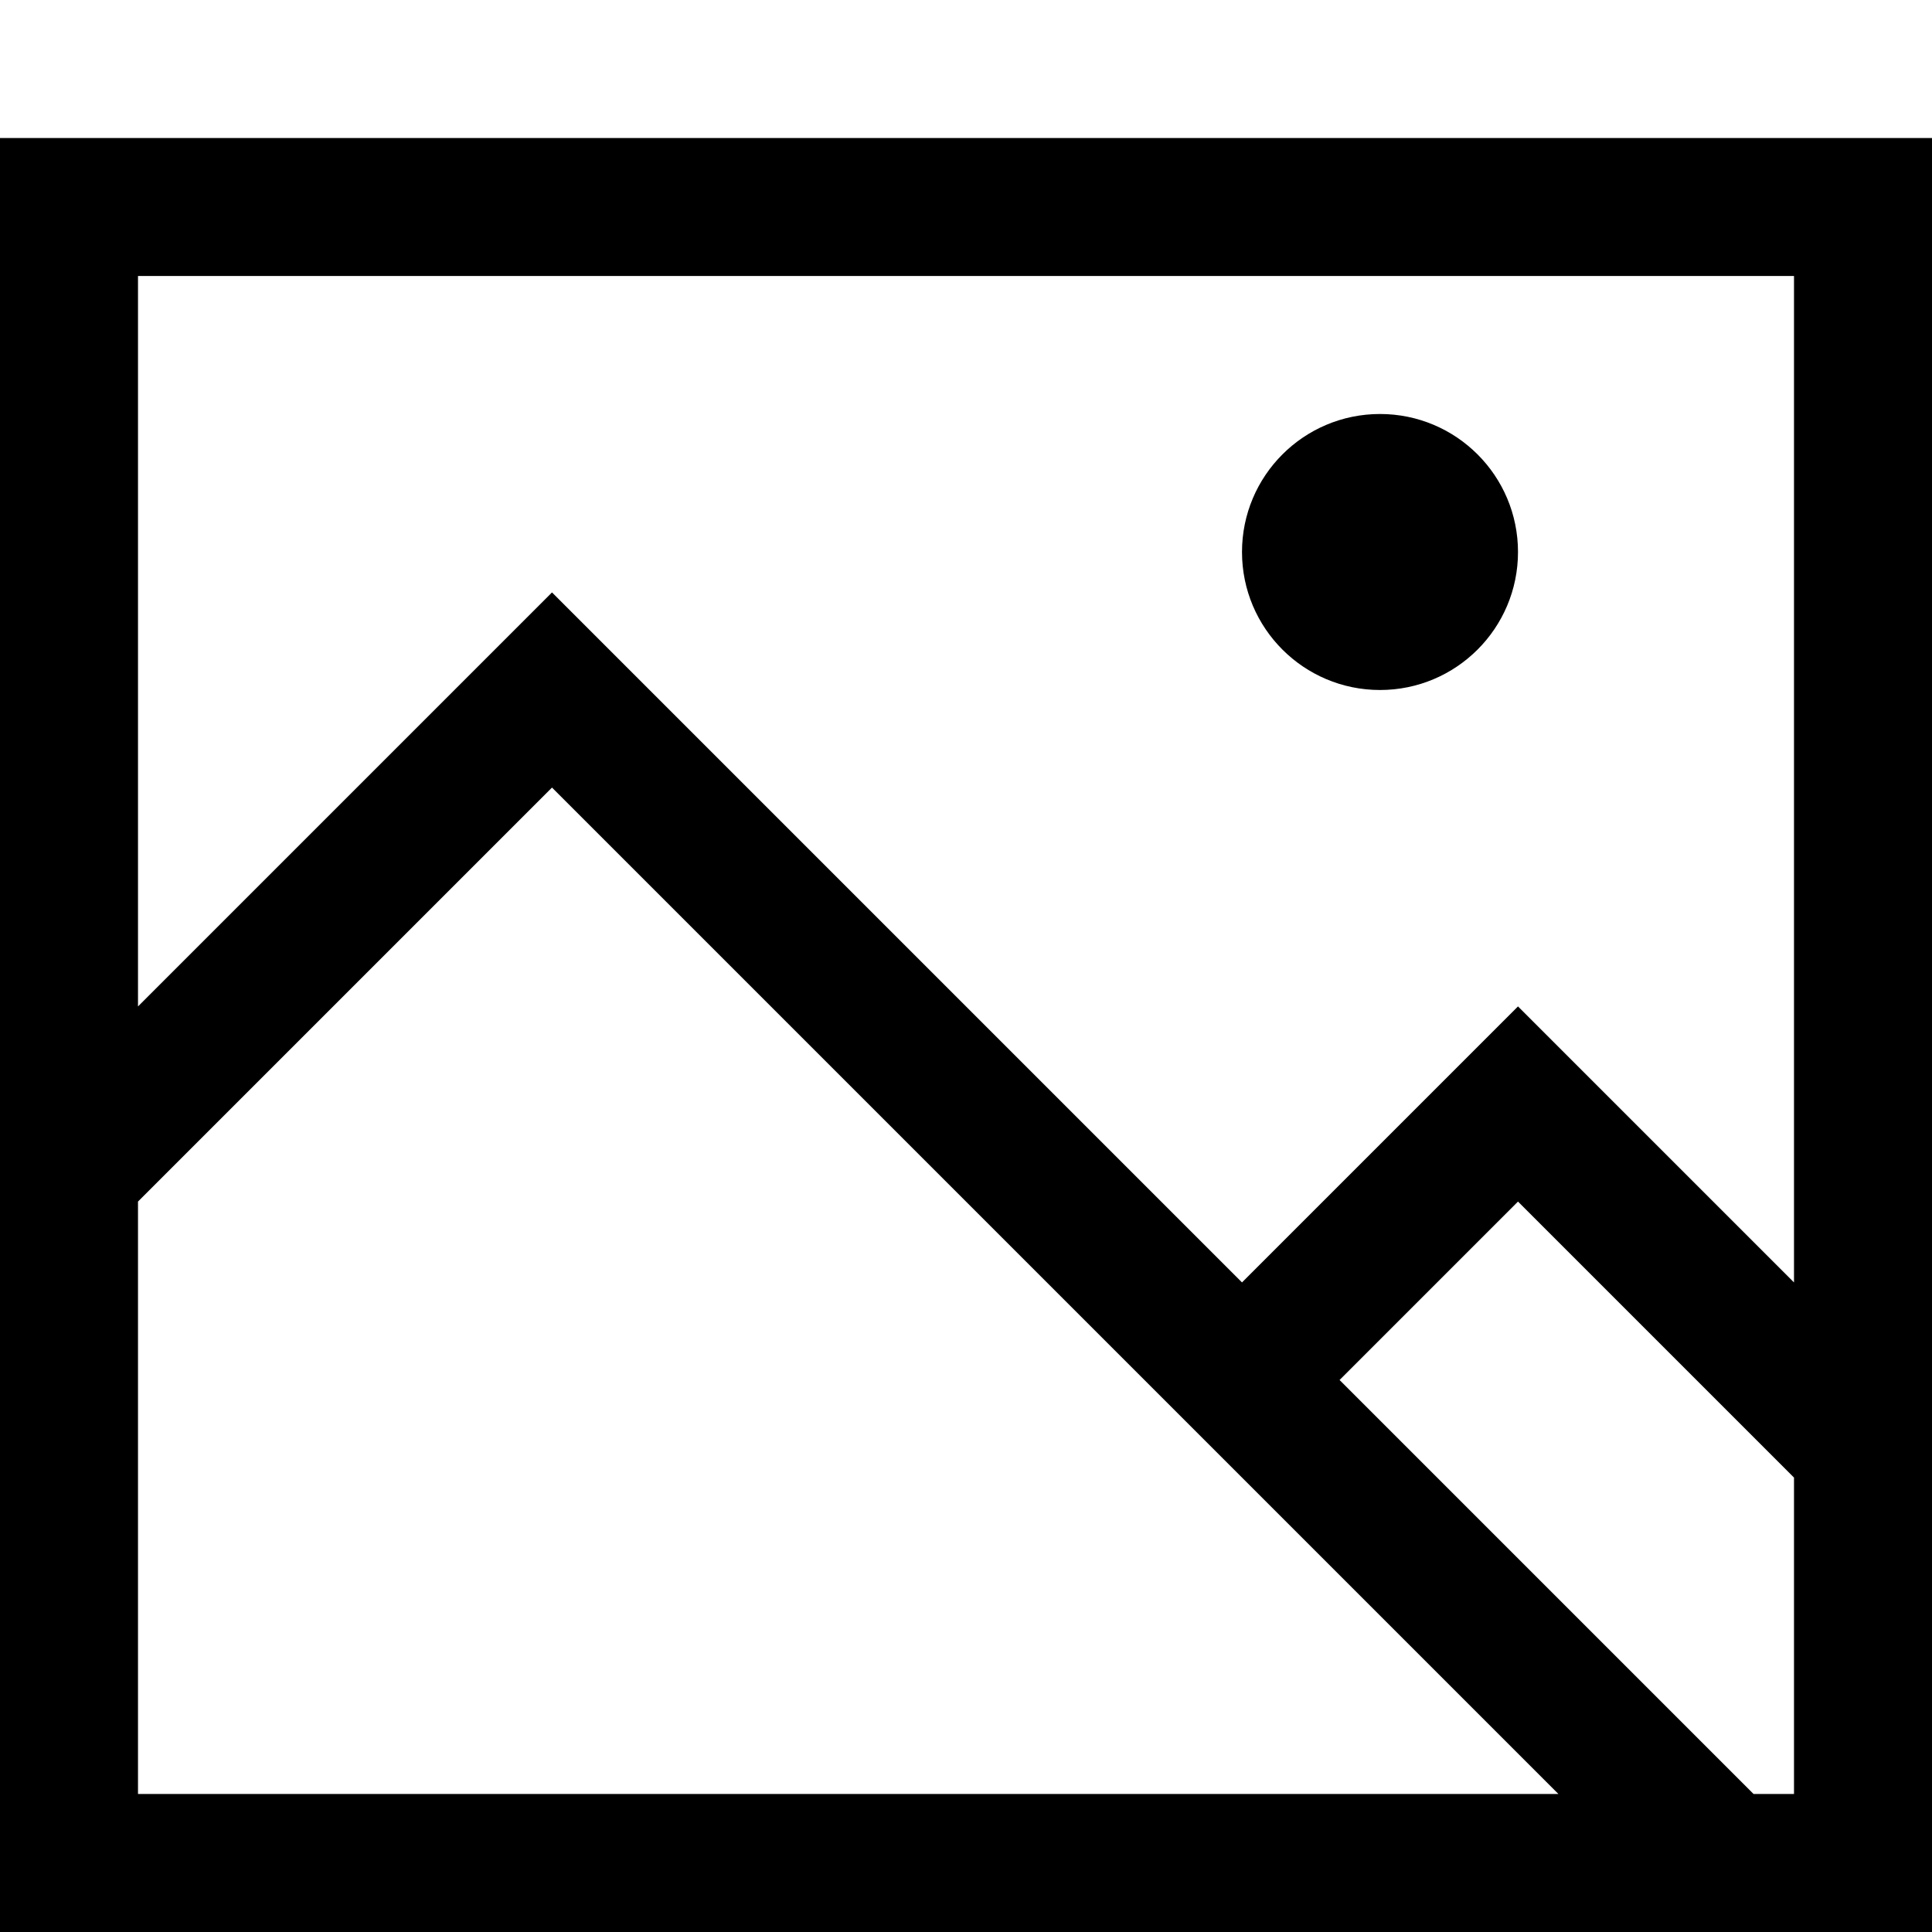 <svg xmlns="http://www.w3.org/2000/svg" viewBox="0 0 448 448" enable-background="new 0 0 448 448"><path d="M352 128c0 17.673-14.327 32-32 32s-32-14.327-32-32 14.327-32 32-32 32 14.327 32 32zm96-96v416h-448v-416h448zm-86.625 384l-233.375-233.375-96 96v137.375h329.375zm54.625-73.375l-64-64-41.375 41.375 96 96h9.375v-73.375zm0-278.625h-384v169.375l96-96 160 160 64-64 64 64v-233.375z"/></svg>